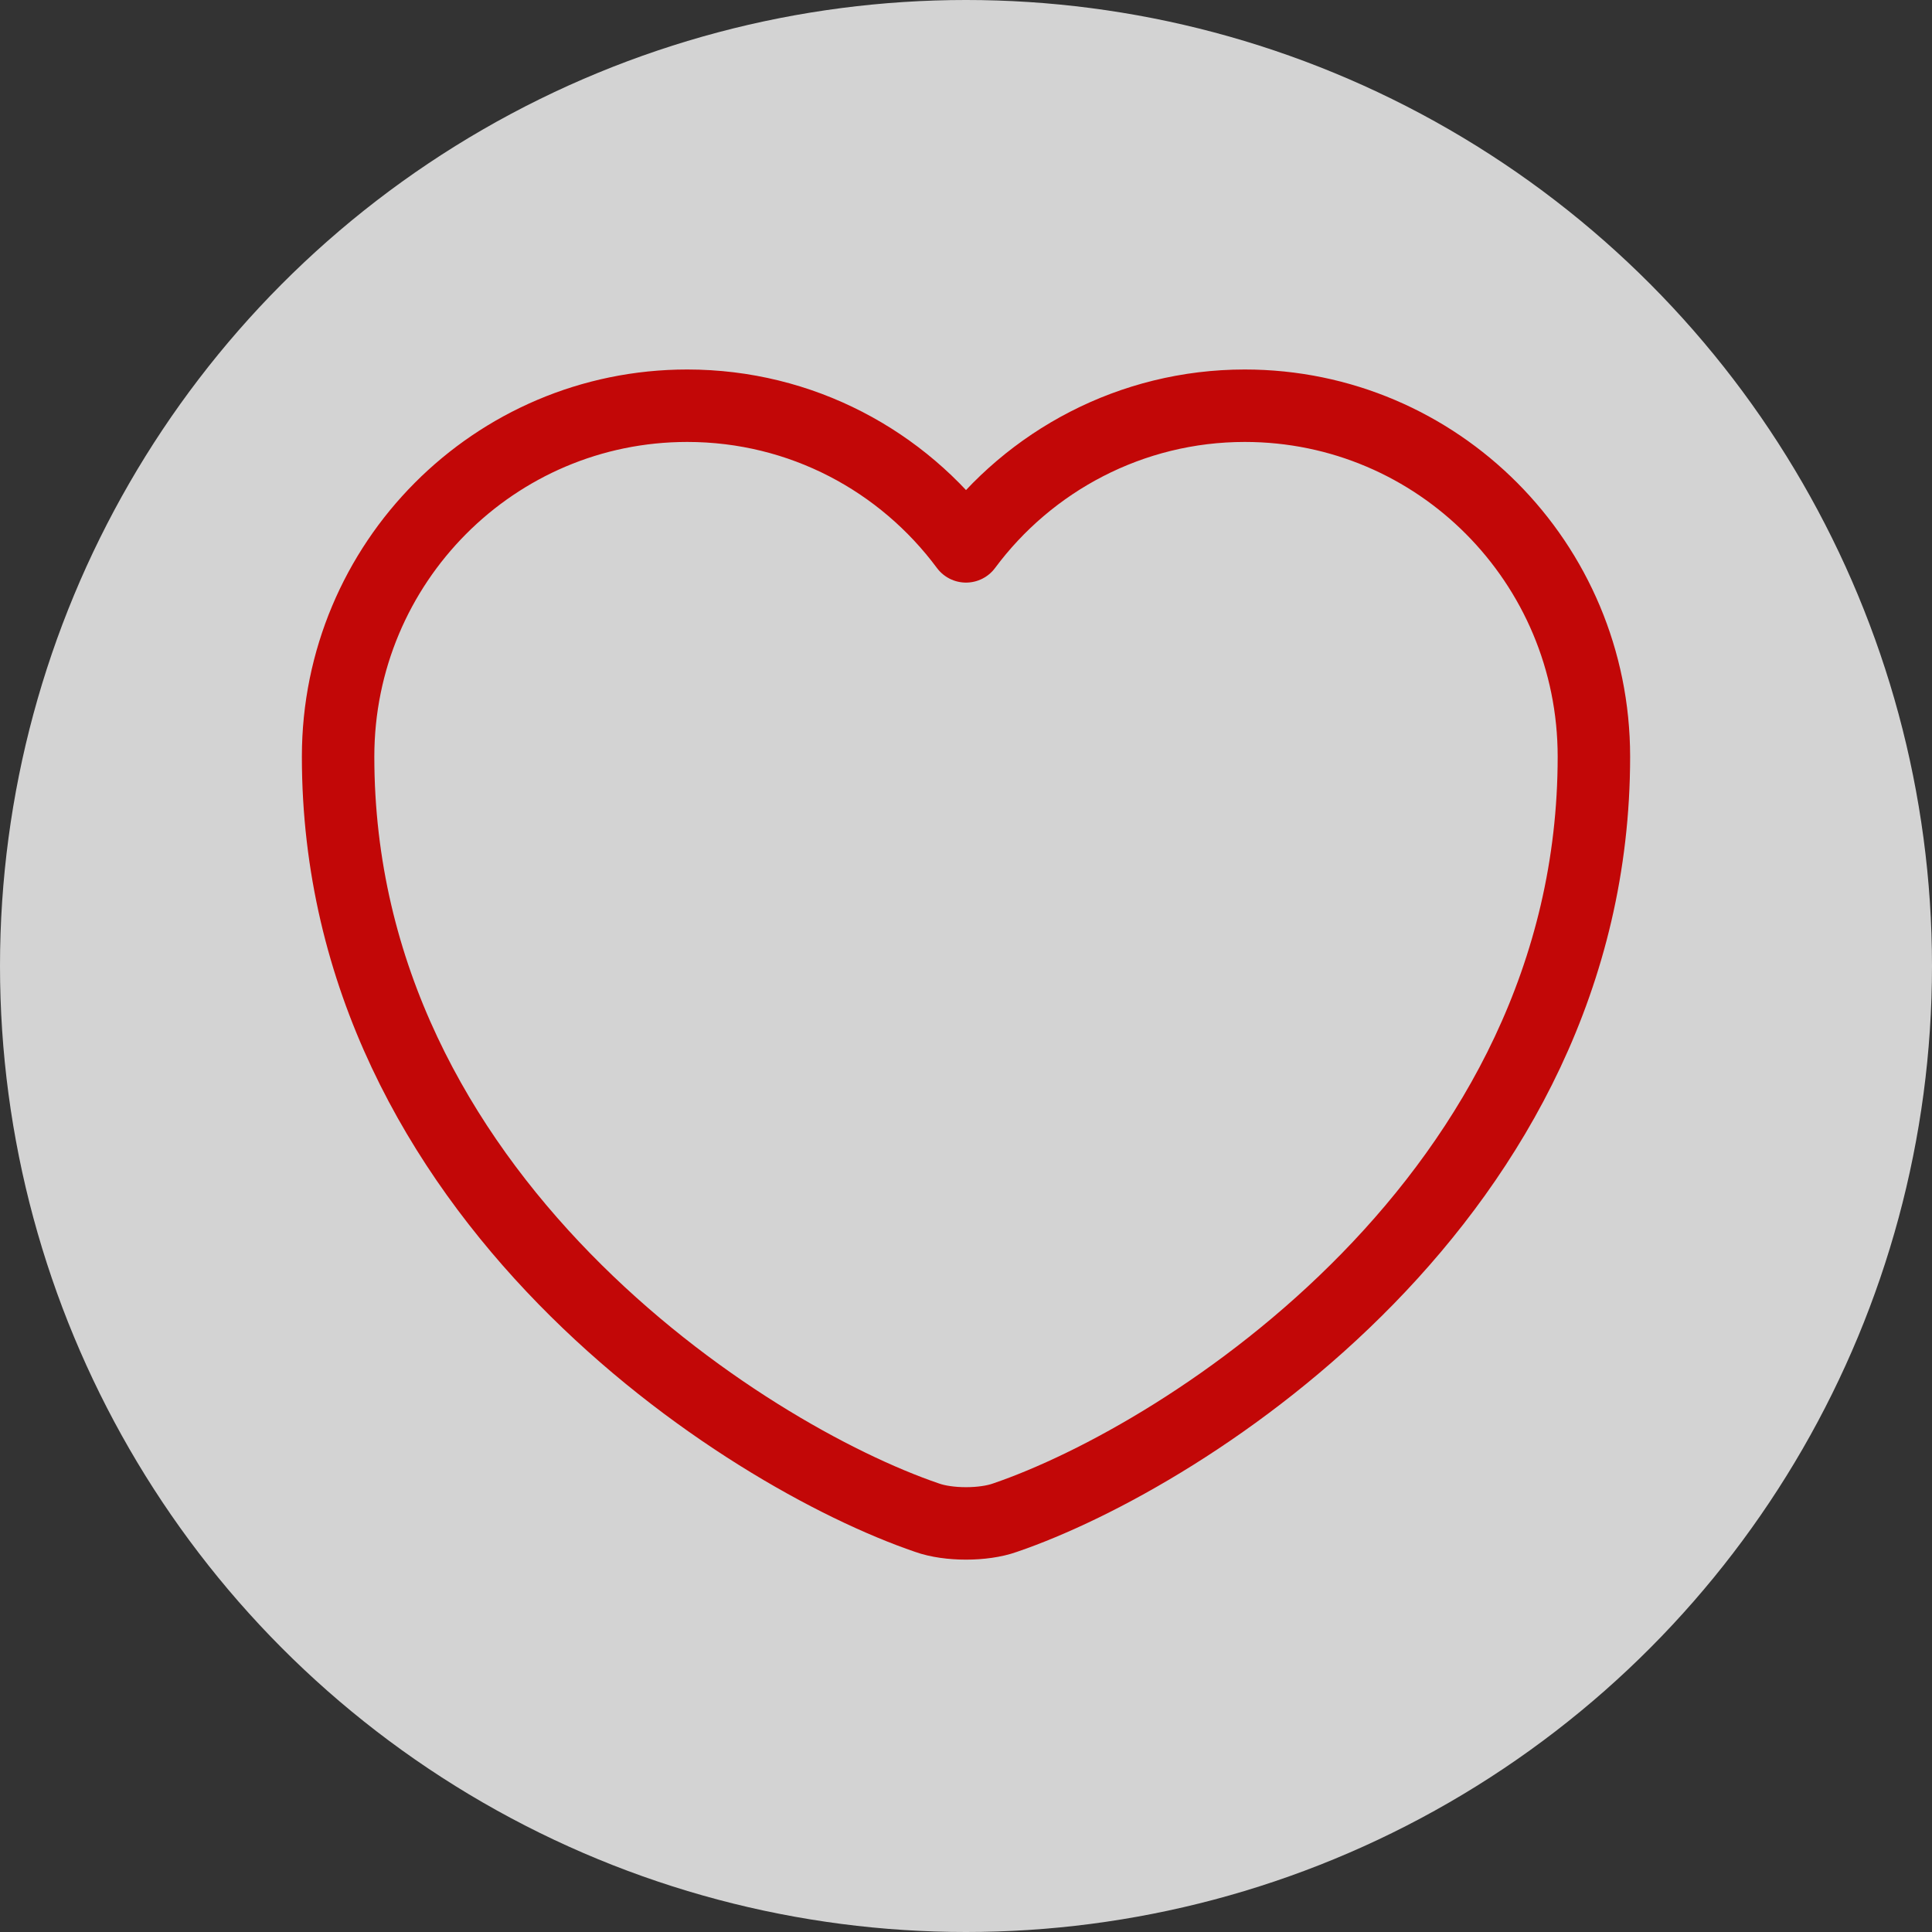 <svg width="20" height="20" viewBox="0 0 20 20" fill="none" xmlns="http://www.w3.org/2000/svg">
<rect x="0" y="0" width="20" height="20" fill="#333333" stroke="none"/>
<g id="Group 1686551590">
<circle id="Ellipse 3260" opacity="0.8" cx="10" cy="10" r="10" fill="#FBFBFB"/>
<path id="Vector" d="M10.403 15.711C10.182 15.79 9.818 15.79 9.597 15.711C7.712 15.068 3.5 12.383 3.5 7.833C3.5 5.825 5.119 4.2 7.114 4.2C8.297 4.2 9.344 4.772 10 5.656C10.656 4.772 11.71 4.2 12.886 4.2C14.882 4.2 16.5 5.825 16.5 7.833C16.5 12.383 12.288 15.068 10.403 15.711Z" stroke="#C20707" stroke-width="0.75" stroke-linecap="round" stroke-linejoin="round"/>
</g>
</svg>

